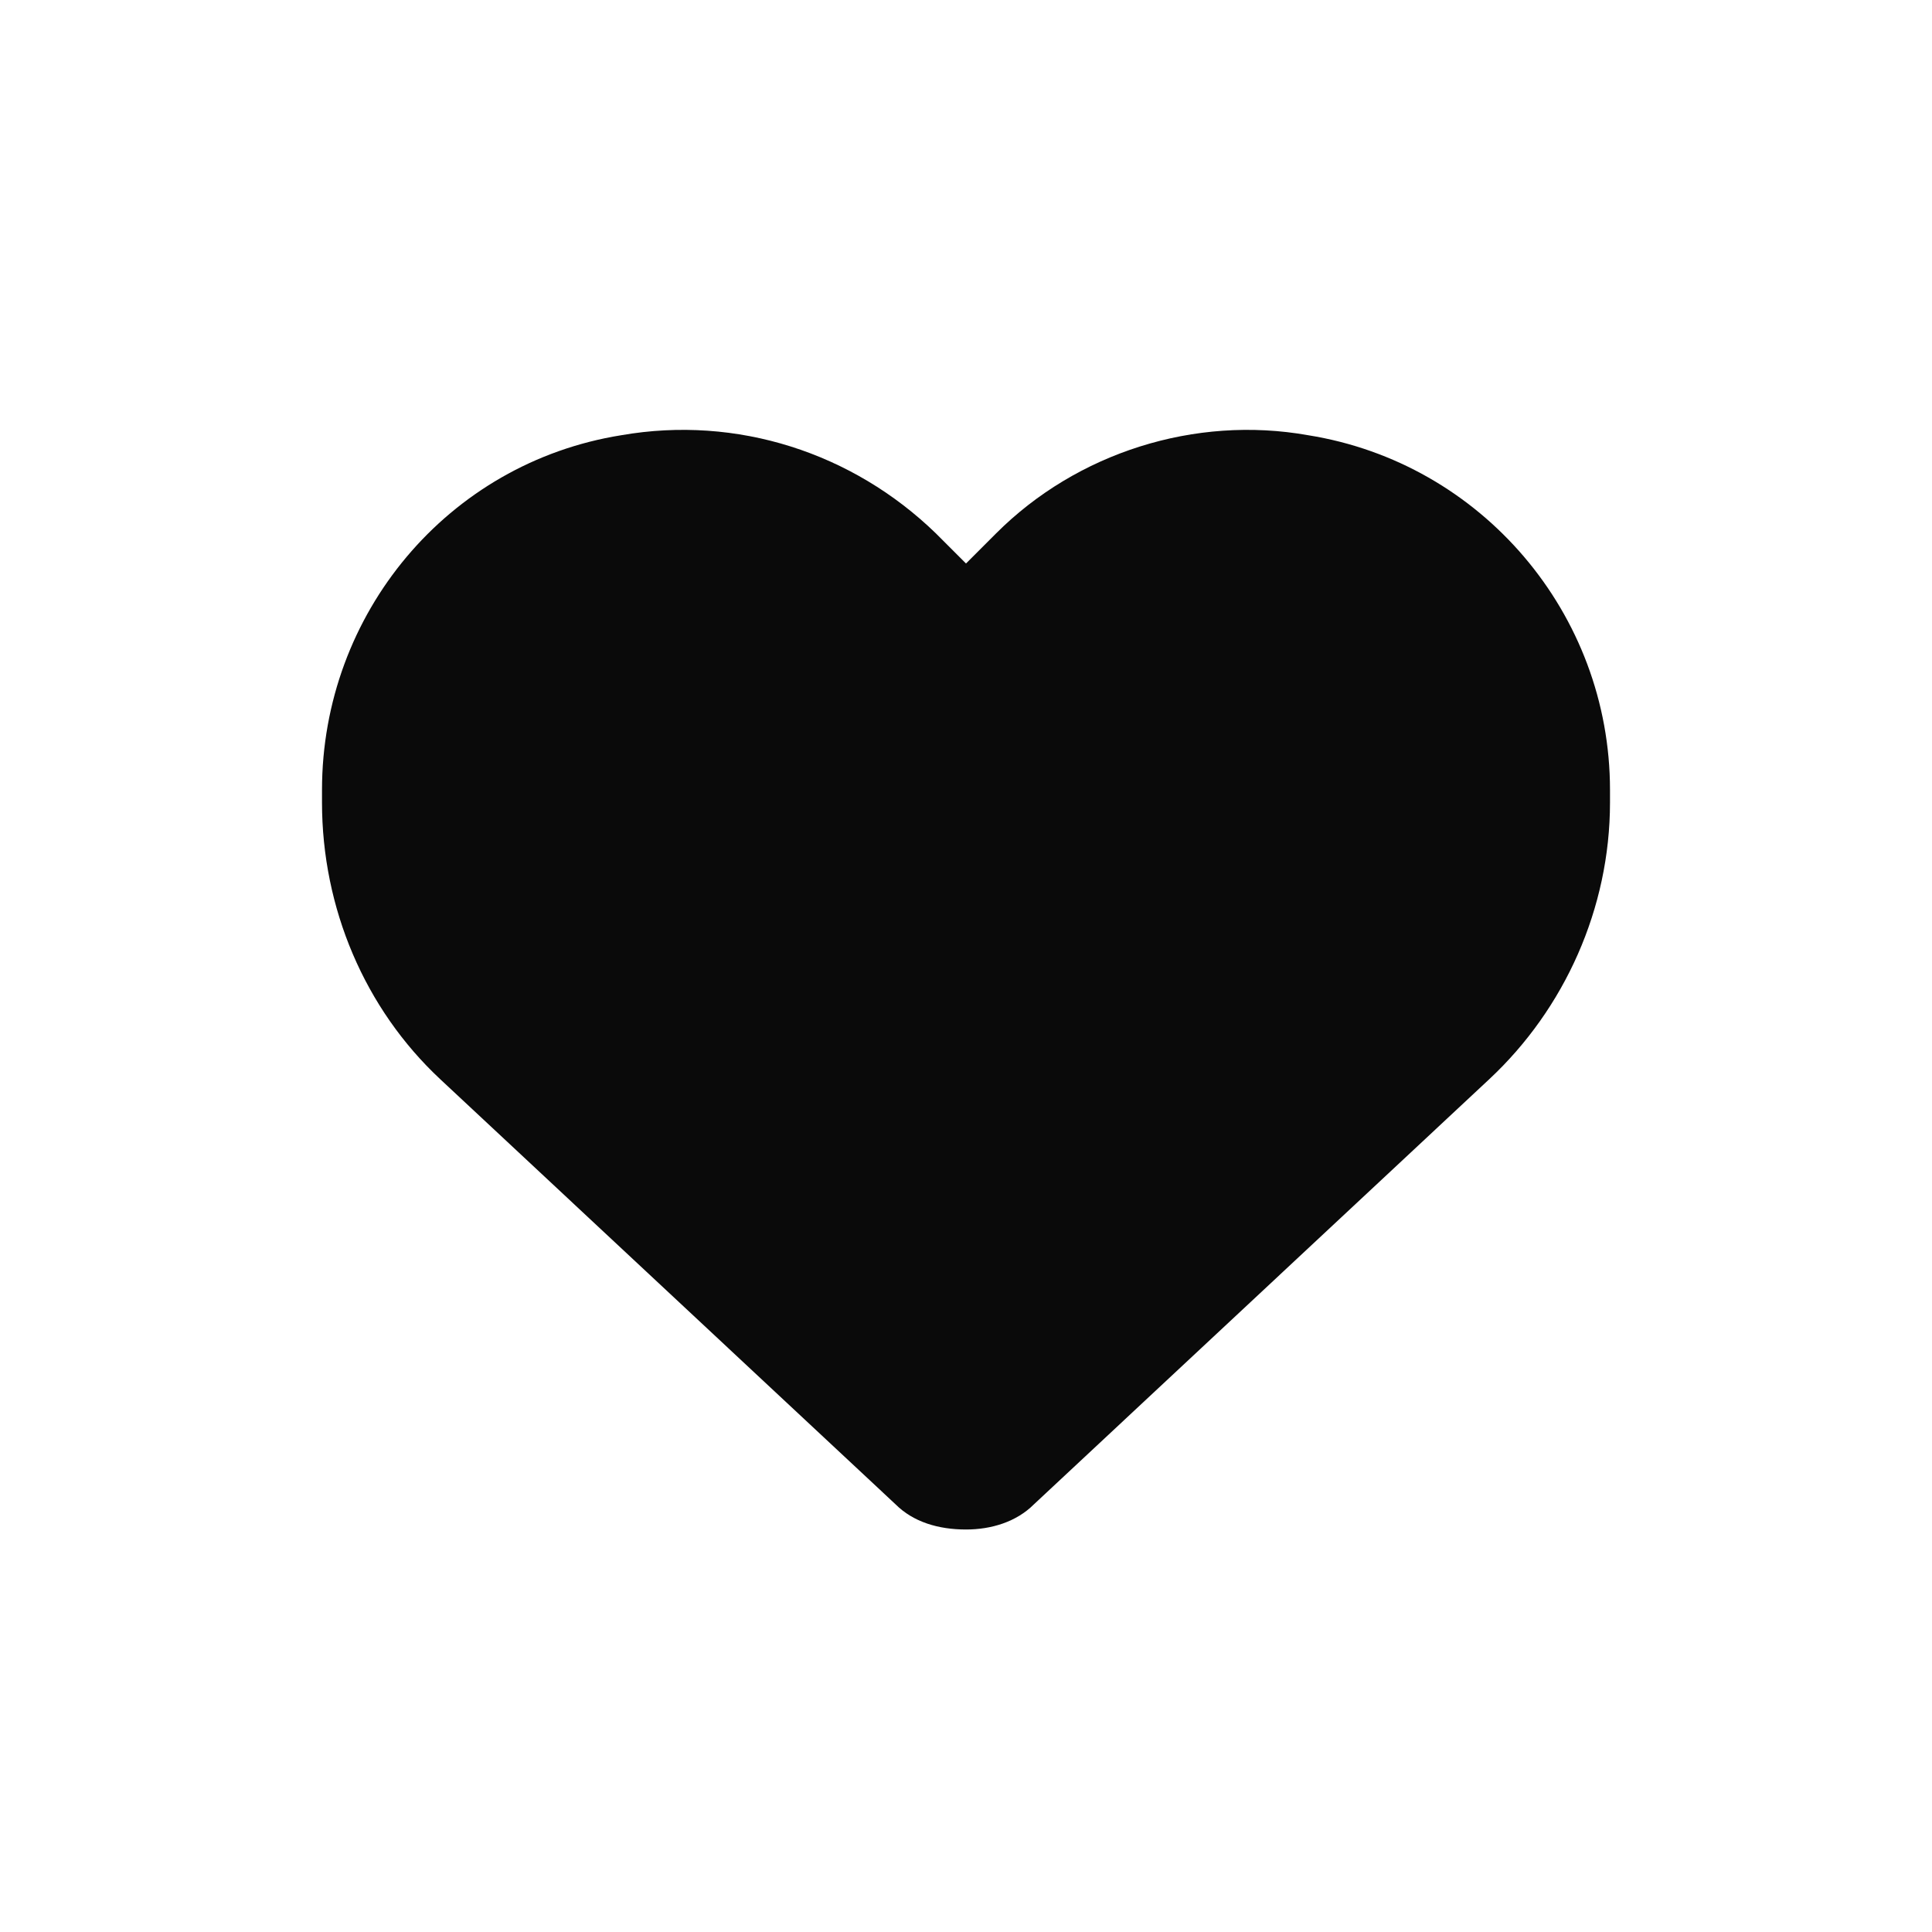 <svg width="30" height="30" viewBox="0 0 30 30" fill="none" xmlns="http://www.w3.org/2000/svg">
<path d="M6.836 16.758C5.664 15.664 5 14.102 5 12.461V12.266C5 9.531 6.953 7.188 9.648 6.758C11.445 6.445 13.242 7.031 14.531 8.281L15 8.75L15.469 8.281C16.719 7.031 18.555 6.445 20.312 6.758C23.008 7.188 25 9.531 25 12.266V12.461C25 14.102 24.297 15.664 23.125 16.758L16.055 23.359C15.781 23.633 15.391 23.75 15 23.75C14.57 23.75 14.18 23.633 13.906 23.359L6.836 16.758Z" fill="#0A0A0A"/>
</svg>
